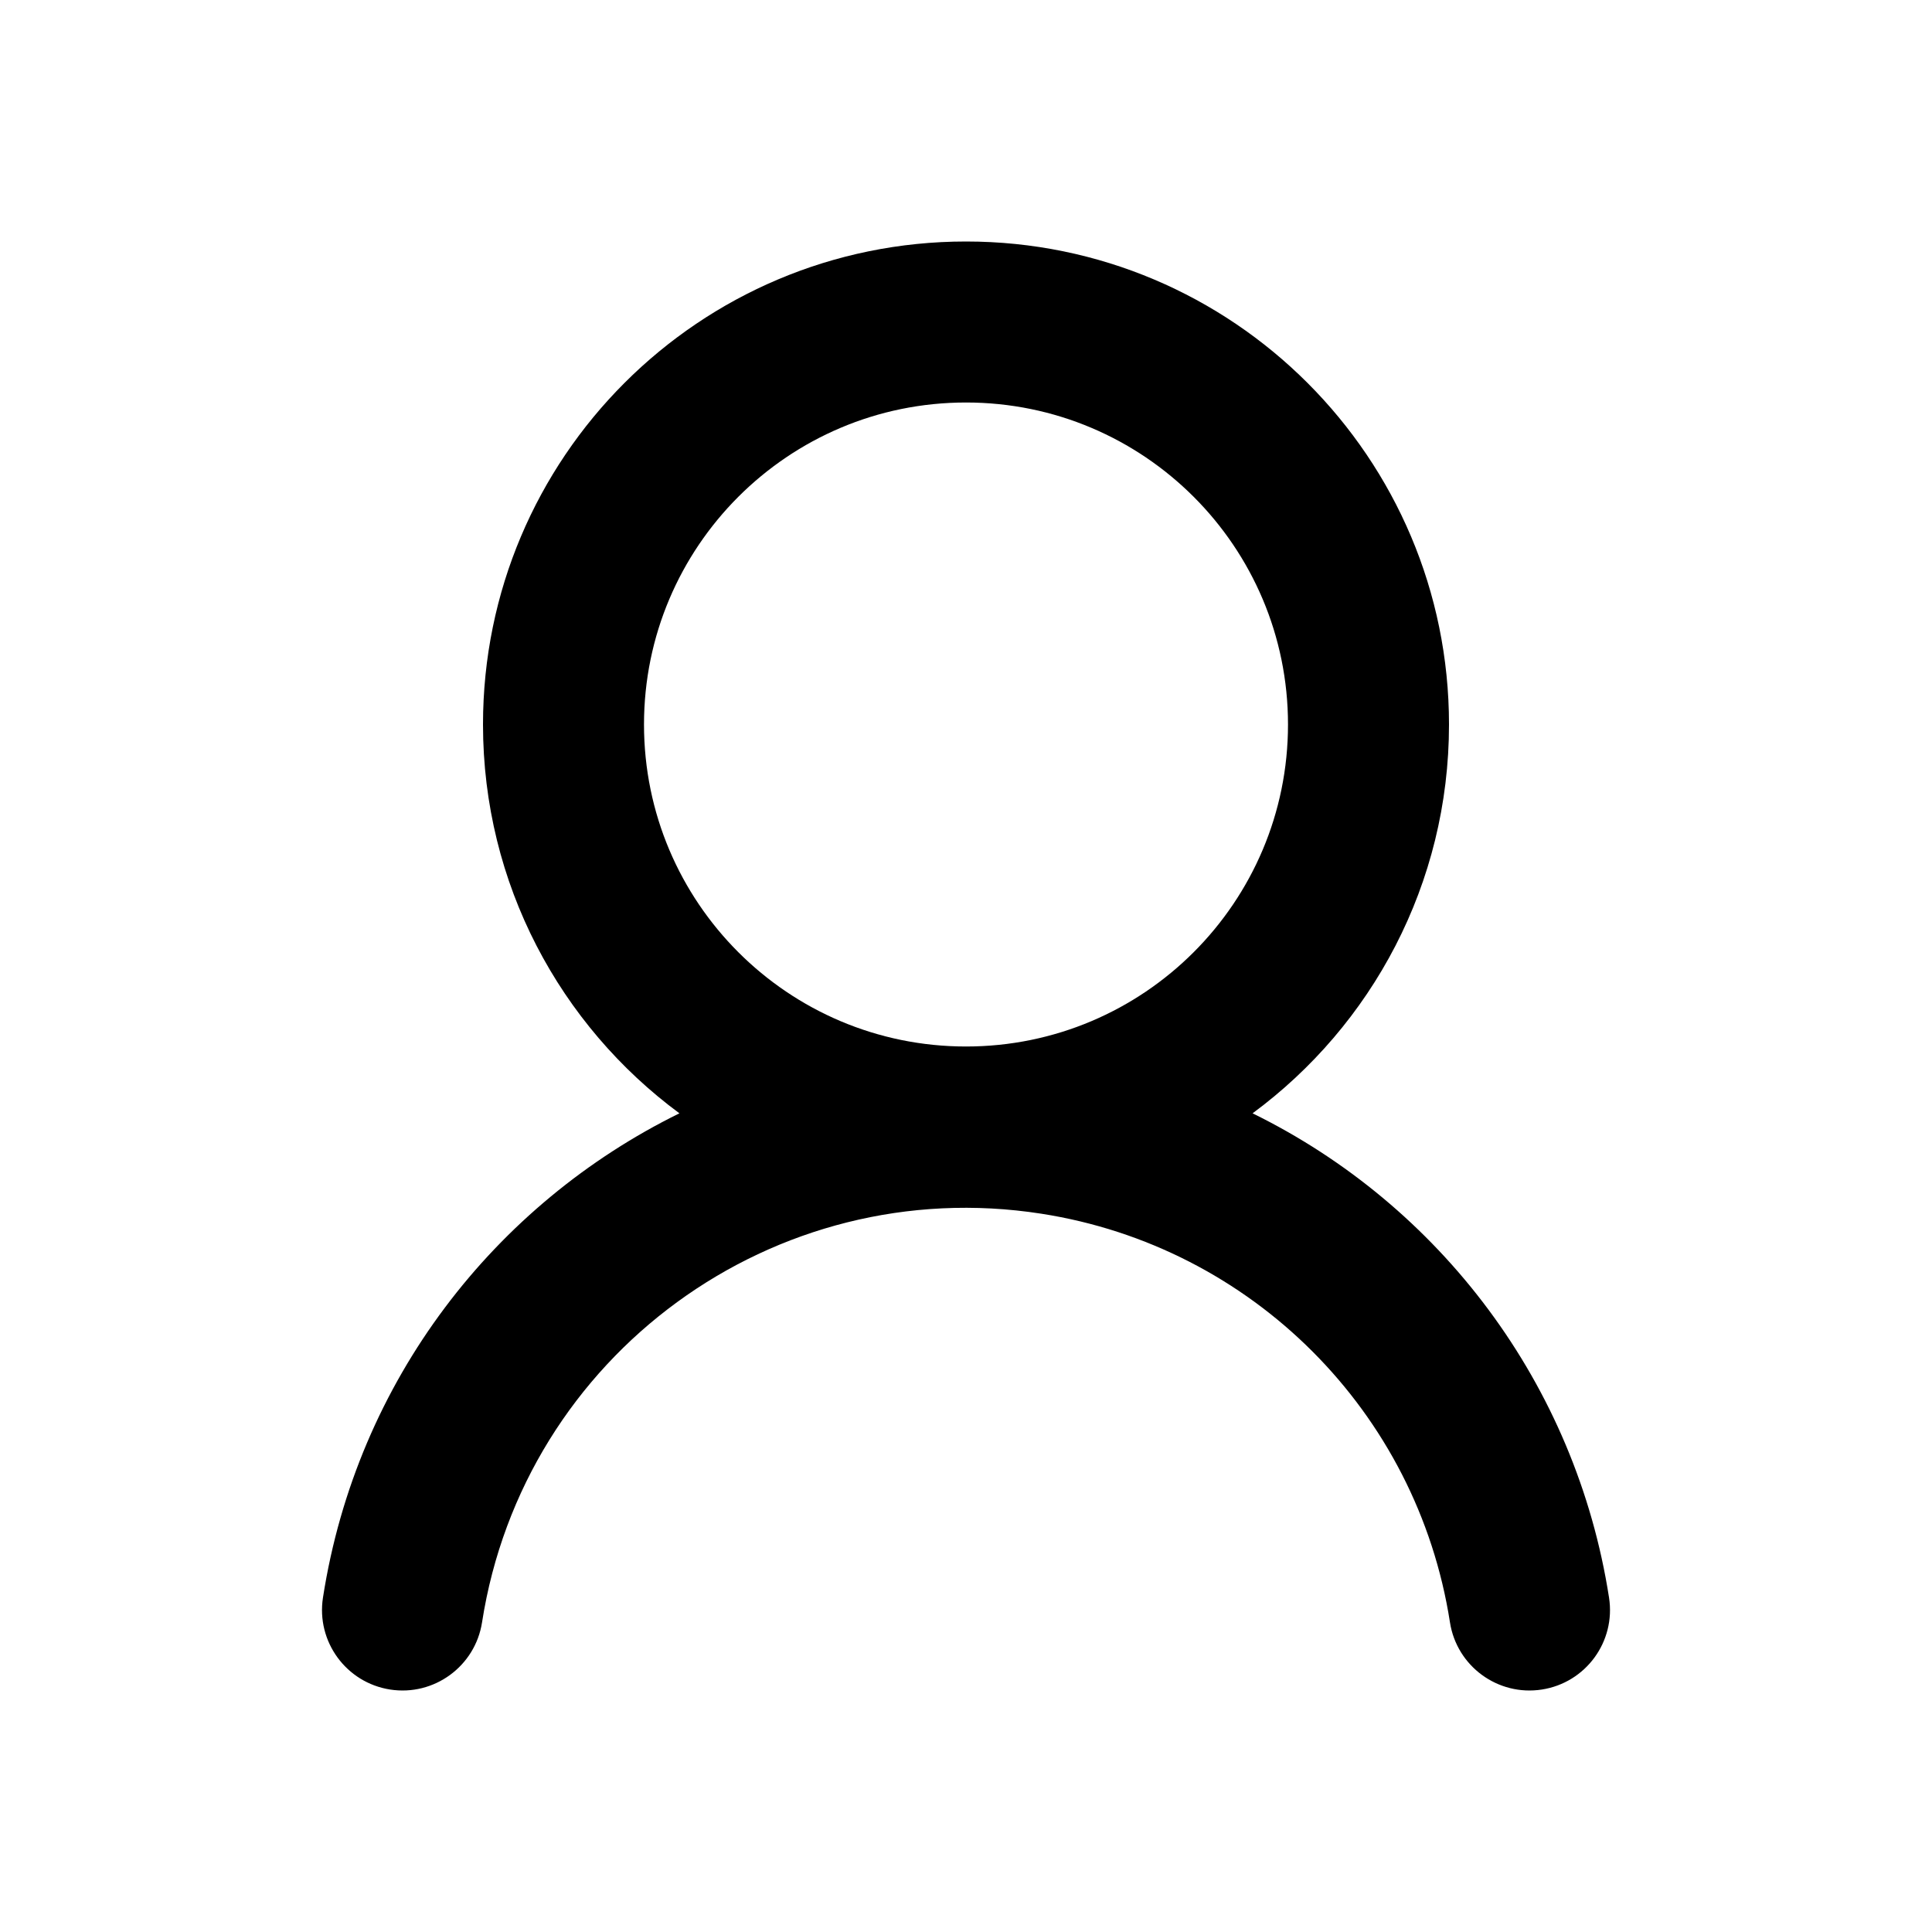 <svg width="24" height="24" viewBox="0 0 24 24" fill="none" xmlns="http://www.w3.org/2000/svg">
<path fill-rule="evenodd" clip-rule="evenodd" d="M6 9C6 10.981 6.96 12.737 8.44 13.83C6.154 14.954 4.433 17.138 4.012 19.846C3.927 20.392 4.301 20.903 4.846 20.988C5.392 21.073 5.903 20.699 5.988 20.154C6.505 16.833 9.615 14.56 12.935 15.077C15.552 15.484 17.605 17.537 18.012 20.154C18.097 20.699 18.608 21.073 19.154 20.988C19.7 20.903 20.073 20.392 19.988 19.846C19.575 17.19 17.885 14.971 15.56 13.83C17.04 12.738 18 10.981 18 9C18 5.686 15.314 3 12 3C8.686 3 6 5.686 6 9ZM16 9C16 11.209 14.209 13 12 13C9.791 13 8 11.209 8 9C8 6.791 9.791 5 12 5C14.209 5 16 6.791 16 9Z" fill="black"/>
</svg>
